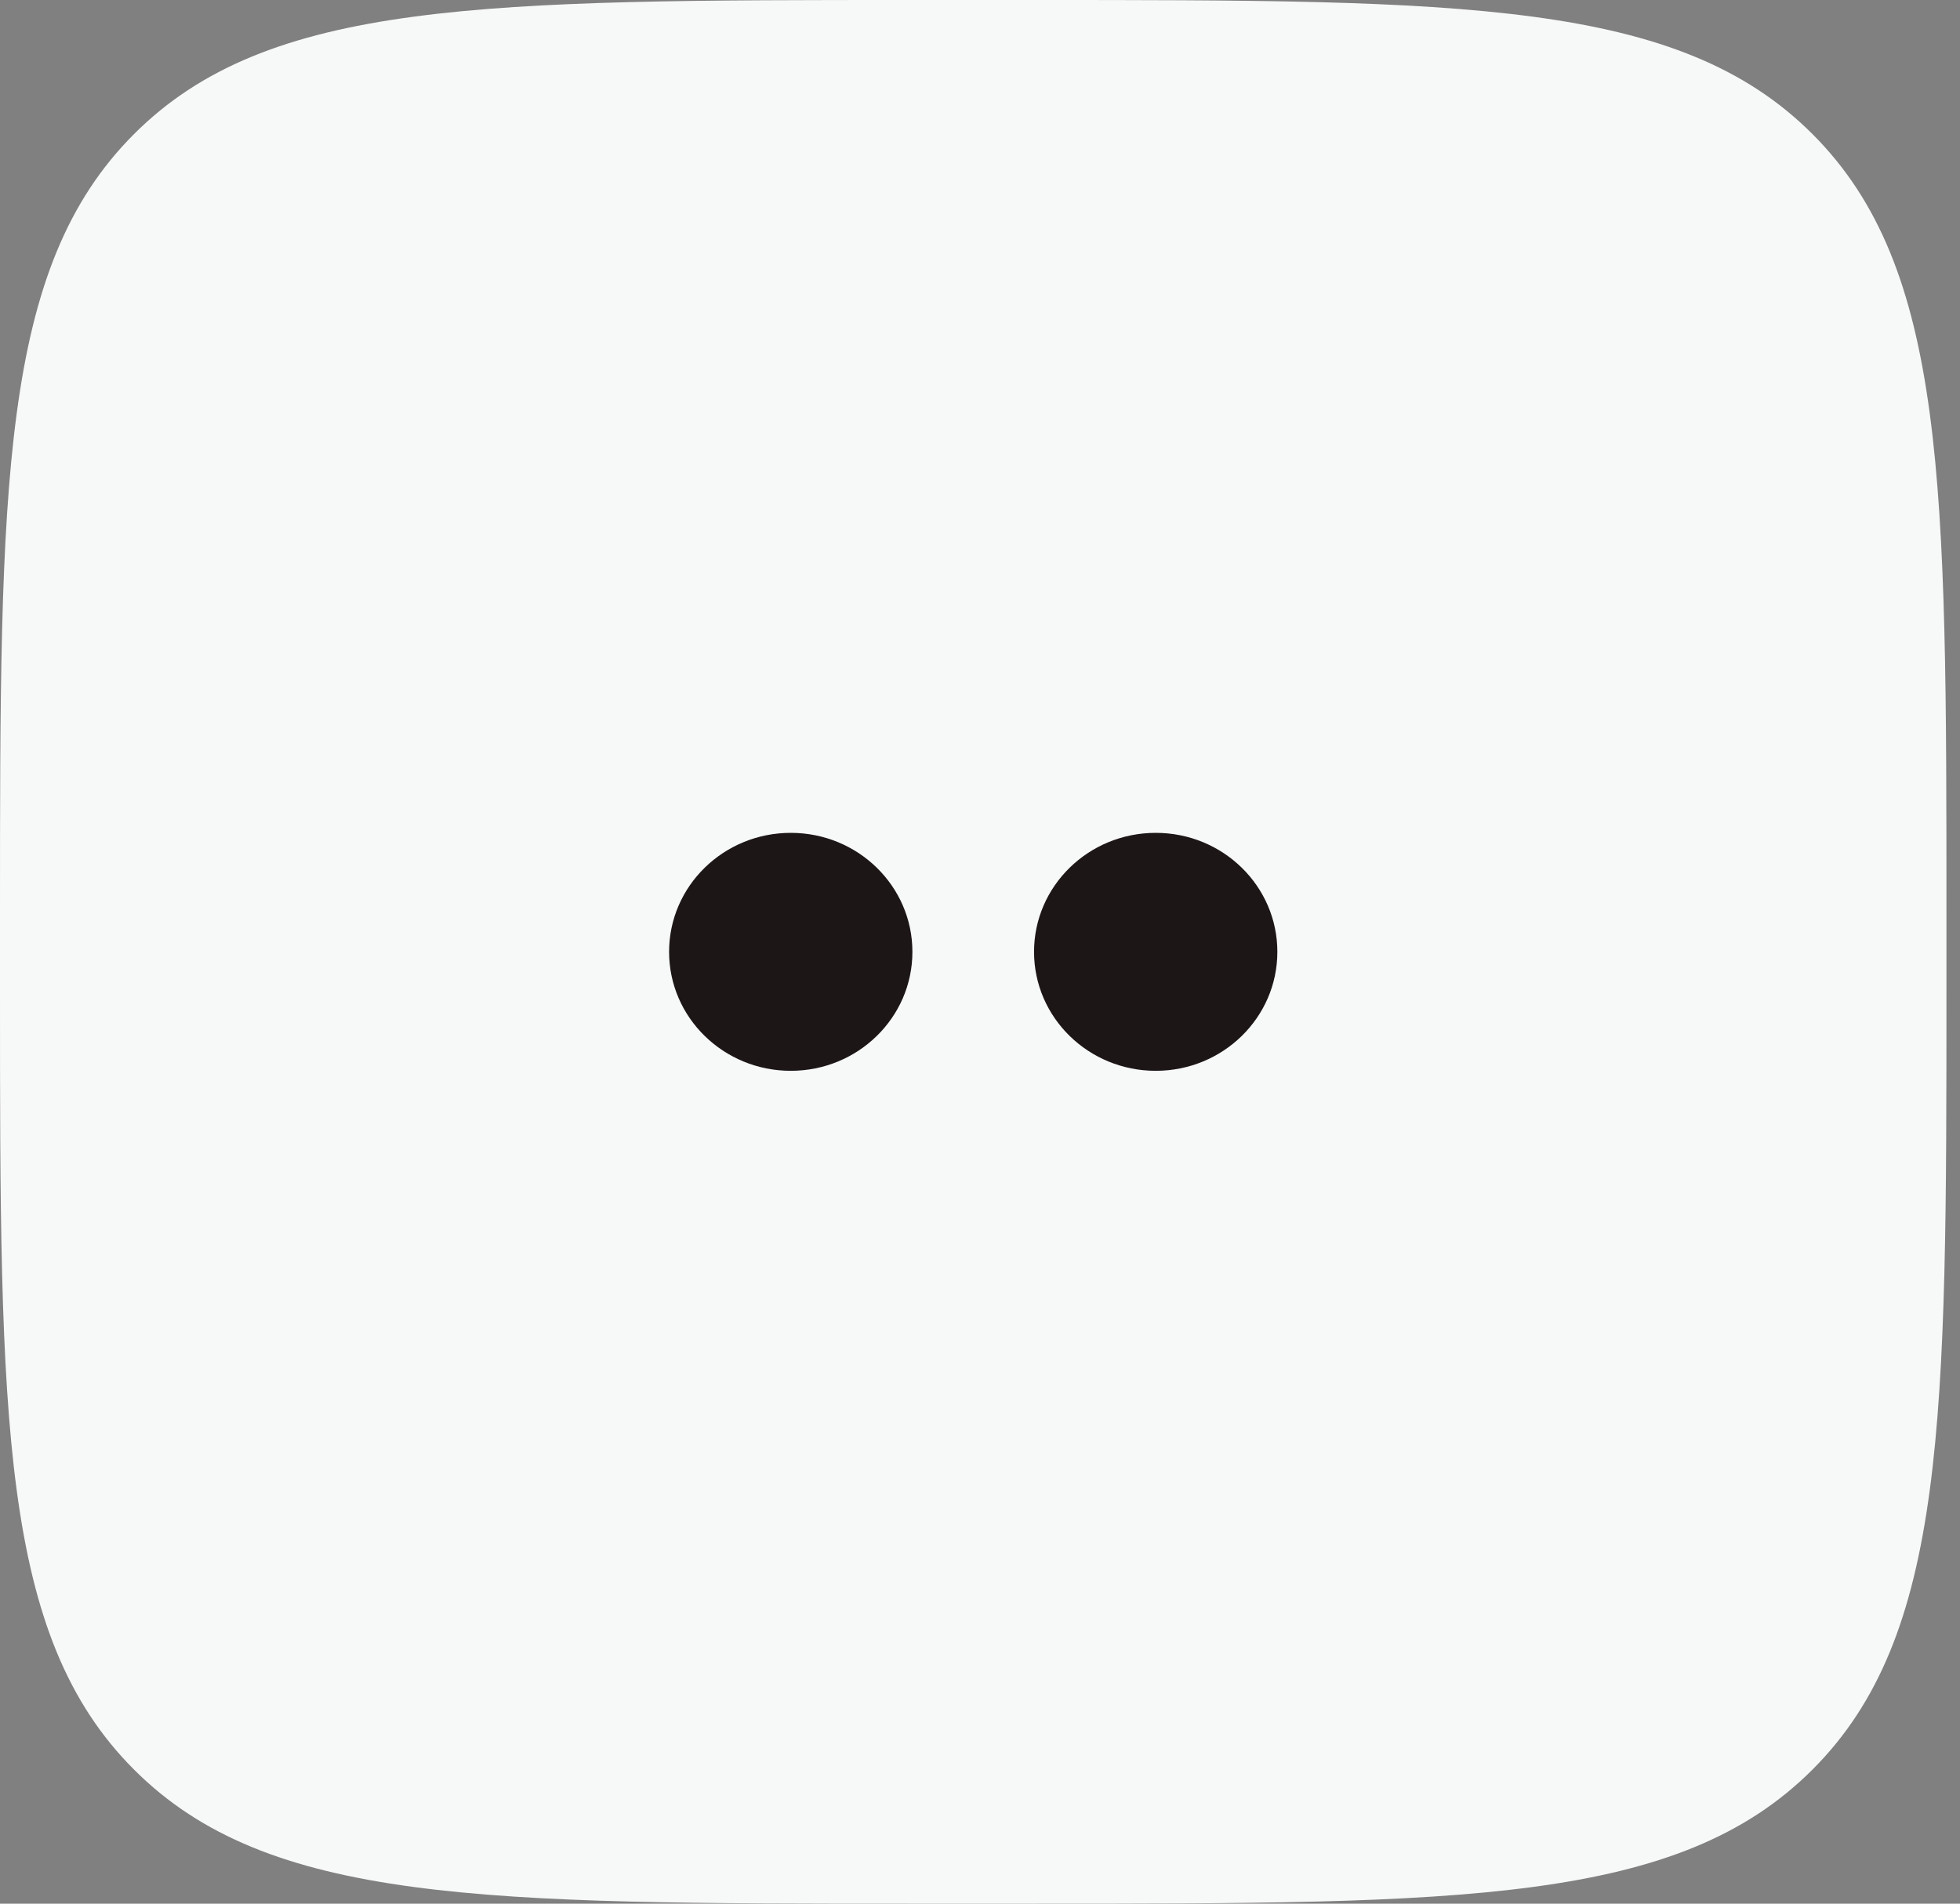 <svg width="35" height="34" viewBox="0 0 35 34" fill="none" xmlns="http://www.w3.org/2000/svg">
<rect x="0" y="0" width="35" height="34" fill="#808080" stroke="none"/>
<path d="M0 16.345C0 8.64 0 4.787 2.394 2.394C4.787 0 8.64 0 16.345 0H18.414C26.119 0 29.971 0 32.365 2.394C34.758 4.787 34.758 8.64 34.758 16.345V17.655C34.758 25.36 34.758 29.213 32.365 31.606C29.971 34 26.119 34 18.414 34H16.345C8.64 34 4.787 34 2.394 31.606C0 29.213 0 25.36 0 17.655V16.345Z" fill="#F7F8F8"/>
<path d="M16.293 17C16.293 18.174 15.32 19.125 14.121 19.125C12.921 19.125 11.948 18.174 11.948 17C11.948 15.826 12.921 14.875 14.121 14.875C15.32 14.875 16.293 15.826 16.293 17Z" fill="#1D1617"/>
<path d="M22.81 17C22.81 18.174 21.838 19.125 20.638 19.125C19.438 19.125 18.465 18.174 18.465 17C18.465 15.826 19.438 14.875 20.638 14.875C21.838 14.875 22.81 15.826 22.81 17Z" fill="#1D1617"/>
</svg>
